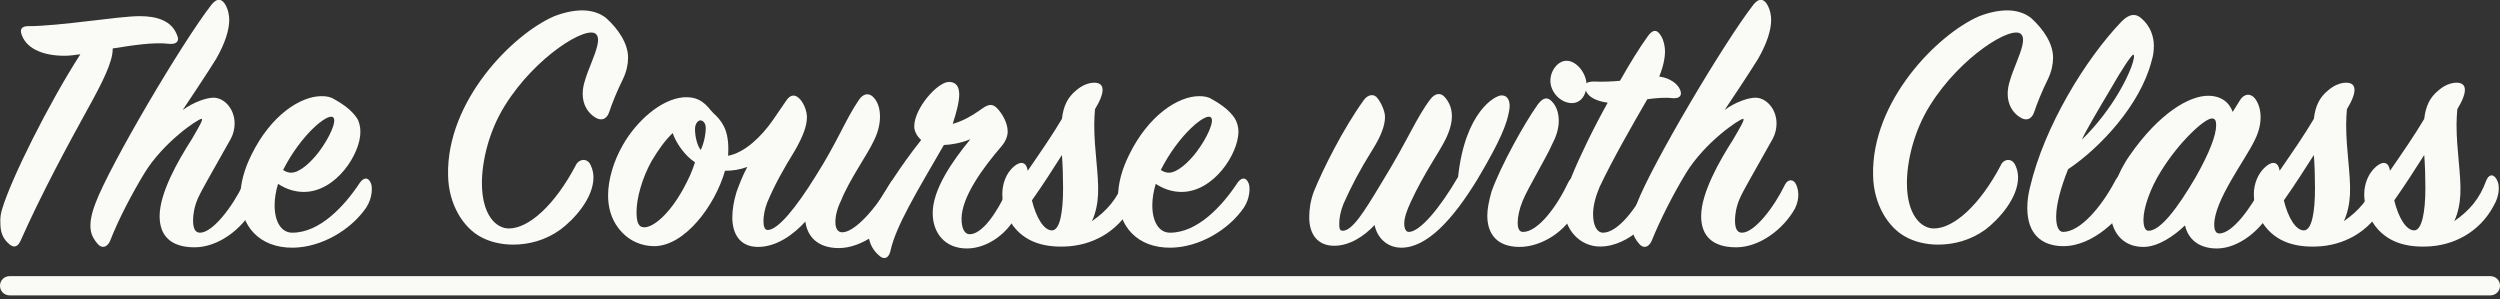 <?xml version="1.0" encoding="utf-8"?>
<!-- Generator: Adobe Illustrator 22.0.1, SVG Export Plug-In . SVG Version: 6.00 Build 0)  -->
<svg version="1.1" id="Layer_1" xmlns="http://www.w3.org/2000/svg" xmlns:xlink="http://www.w3.org/1999/xlink" x="0px" y="0px"
	 viewBox="0 0 650 77.8" enable-background="new 0 0 650 77.8" xml:space="preserve">
<rect x="0" y="0" width="650" height="77.8" fill="#333333" stroke="none"/>
<g>
	<path fill="#FAFAF6" d="M0.6,54.2c2.4-7.9,12-27.2,20.3-40.1c-1.4,0.2-2.8,0.4-4.1,0.4c-6.2,0-10.3-2.2-11.3-5.9
		C5.2,7.3,6,6.8,7.3,6.8c8.3,0,23.5-2.6,29-2.6c4.4,0,8.4,1.1,9.8,5.1c0.5,1.1,0.1,2.3-2.1,2.1c-4.1-0.5-9.6,0.4-14.7,1.2
		c0.1,3.4-2.7,8.9-6.7,16.1c-4.9,8.9-11.8,21.6-17.3,34c-0.8,1.7-1.9,1.8-3.2,0.5c-1.4-1.3-2-2.9-2-5.2C0,56.8,0.2,55.4,0.6,54.2z"
		/>
	<path fill="#FAFAF6" d="M50.6,64.3c-6.3,0-9.1-3.1-9.1-8.1c0-6,4.7-14.3,8.3-19.9c1.8-3.1,3.2-5.4,2.6-5.4c-0.9,0-9.9,6-14.9,14.2
		c-3.2,5.3-6.7,11.9-8.9,17.6c-0.8,1.7-2.2,2-3.3,0.6c-1.5-1.8-2.9-4.1-0.5-10.4C28.5,43,47.3,11.1,55,1.2c1.5-1.9,2.9-1.5,3.8,0.4
		c0.5,1,0.8,2.3,0.8,3.6c0,2.6-1.1,6.1-3.4,10.1c-1.9,3.1-7.8,12-8.7,13.3c2.9-2.1,6.2-3.2,8-3.2c2.8,0,5.5,2.9,5.5,6.7
		c0,1.3-0.3,2.7-1,4c-5.2,9.3-7.6,13.3-8.6,15.6c-0.9,2.1-1.2,4.1-1.2,5.6c0,2,0.5,3.2,1.8,3.2c3.3,0,8.4-6.7,11.2-12.5
		c0.7-1.4,2.2-1.6,2.9,0c0.5,1.1,1.1,3.3-0.3,6.2C62.9,59.6,56.7,64.3,50.6,64.3z"/>
	<path fill="#FAFAF6" d="M79,49.9c-2.3,0-4.6-0.7-6.7-2.1c-0.6,1.9-0.9,3.9-0.9,5.6c0,4.2,1.7,7.1,4.6,7.1c7.2,0,13.6-7,17.5-12.9
		c1-1.5,2.3-1.7,3,0.2c0.3,0.9,0.4,3.6-1.3,6.2c-4,5.8-11.6,10.3-19,10.4c-8.8,0.1-13.7-5.7-13.7-13.3c0-3.4,1-7.1,2.9-10.9
		C70.4,30,78.1,25,83.6,25c1.3,0,2.4,0.2,3.3,0.8c2.7,1.5,4.6,3,5.9,4.9c0.6,0.9,0.9,2.3,0.9,3.5C93.8,39.9,87.4,49.9,79,49.9z
		 M73.6,44.2c0.8,0.5,1.4,0.7,2.1,0.7c2.3,0,5.3-2.9,7.2-5.4c2.8-3.7,4.8-8.2,3.7-9C85.2,29.3,78.2,35.1,73.6,44.2z"/>
	<path fill="#FAFAF6" d="M153.6,43c0.5,1,0.7,2.2,0.7,3.1c0,5.5-5.1,11-8.6,13.6c-3.9,2.8-8.2,3.9-12.3,3.9c-3.1,0-6-0.7-8.4-2
		c-4.5-2.4-8.4-8.4-8.5-16.1c-0.4-19.2,16.6-36.4,27.4-41.2c2.5-1,5.1-1.6,7.5-1.6s4.6,0.7,6.2,2c3.2,2.9,5.7,6.6,5.7,10.3
		c0,1.7-0.4,3.6-1.3,5.5c-1.6,3.2-2.9,6.5-3.6,8.6c-0.5,1.6-1.8,2.6-3.7,1.4c-1.9-1.2-3.2-3.3-3.2-6.1c0-1.1,0.2-2.3,0.6-3.5
		c0.4-1.4,1-2.9,1.6-4.4c1.3-3.3,2.5-6.4,1.3-7.6c-2.3-2.5-15.8,5.8-23.7,18.5c-4.2,6.7-6,14.5-6,20.2c0,8.2,3.6,11.8,7,11.8
		c5.2,0,12-6.1,17.5-16.6C150.5,41.4,152.7,40.9,153.6,43z"/>
	<path fill="#FAFAF6" d="M233.5,54.2c-2.8,5.5-9.5,10.3-15.4,10.3c-5.4,0-8.2-2.9-8.7-6.9c-3.1,3.4-7.5,6.6-12.3,6.6
		c-4.9,0-6.7-3.6-6.7-7.7c0-2,0.4-4.3,1.1-6.6c0.7-1.9,1.6-4.3,2.8-6.5c-1.9,0.7-3.8,1-5.8,1C185.9,53.5,178,64,170.1,64
		c-3.1,0-6.7-1.2-9.4-4.8c-1.8-2.4-2.6-5.3-2.6-8.4c0-4,1.4-8.9,3.9-13.2c3.5-6.1,9.8-11.8,15.7-12.3c3.2-0.2,5.1,0.8,7.2,3.5
		c0.5,0.6,1,1,1.4,1.4c1.9,2,3.4,4.5,3,10.3c4.3-0.8,8.6-4.9,11.6-9.2l3.5-5.1c1.1-1.7,2.4-1.8,3.7-0.3c1.1,1.3,1.7,3.2,1.7,4.6
		c0,2.3-1.1,5.1-3.1,8.6c-3.2,5.2-5.3,9-7.2,13.5c-0.7,1.8-1,3.5-1,4.9c0,1.3,0.3,2.3,1.1,2.3c2.7,0,7.5-6,12.4-13.9
		c5.8-9.1,7.8-14.8,11.3-19.9c1.1-1.7,2.7-2,3.9-0.6c1,1.1,1.6,2.8,1.6,4.9c0,1.8-0.4,3.8-1.5,6.1c-1.8,3.9-6.4,10.2-8.6,15.7
		c-1,2-1.5,4-1.5,5.6c0,1.7,0.6,2.7,1.8,2.7c3.2,0,8.8-6.2,12.3-12.5c0.9-1.8,2.2-1.9,3.2-0.1C234.9,48.8,234.9,51.4,233.5,54.2z
		 M167.5,59.1c2.4,0,6.5-3.4,10.1-9.9c1.5-2.7,2.4-4.8,3.1-7c-2.5-1.6-4.9-4.9-5.8-7.6c-2,1.9-3.7,4.3-5.5,7.3
		c-2.5,4.5-3.9,9.7-3.9,13.2C165.5,57.8,166,59.1,167.5,59.1z M183.5,33.3c0-1.4-0.8-2-1.4-2c-0.6,0-1.4,0.8-1.4,2.3
		c0,1.7,0.5,4.2,1.5,5.4C183.2,36.8,183.5,34.5,183.5,33.3z"/>
	<path fill="#FAFAF6" d="M249.4,24.6c0,1.8-0.7,4.6-1.7,7.6c2.3-0.6,4.8-1.9,7.7-4c1.6-1.1,2.6-1.3,3.8-0.1c1.3,1.3,2.8,3.8,2.8,6.1
		c0,1.1-0.5,2.5-1.5,3.7c-5.1,5.9-10.5,13.4-10.5,19c0,2.5,0.8,4,2.1,4c3.2,0,7-5.3,10-11.9c0.8-1.7,2.1-1.8,2.9-0.1
		c0.7,1.3,0.8,3.6-0.3,6.2c-2.3,5.4-7.9,9.5-13.3,9.5c-5.8,0-8.9-4.1-8.9-9.2c0-6.1,5-13.4,9.8-19.2c-2.5,1-4.8,1.4-6.9,1.5
		c-7.1,12.3-12.5,21.1-13.9,27.6c-0.4,1.7-1.6,2.6-3.3,0.8c-1.6-1.5-2.4-3.5-2.4-5.6c0-2.1,0.7-4.4,2-6.8c1.6-3,6.5-10.8,11.7-17.3
		c-1.1-1-1.8-2.3-1.8-3.5c0-4.8,6.1-11.6,9-11.6C248.5,21.3,249.4,22.4,249.4,24.6z"/>
	<path fill="#FAFAF6" d="M263.6,43.3c1.9-1.6,3.3-1.1,3.6,1.1c3.1-4.5,6.5-9.4,8.9-13.5c0.4-3.4,1.5-5.6,3.7-7.4
		c1.5-1.3,3.2-2,4.7-2c2.6,0,3.1,2.1,0.2,6.9c-0.1,1.1-0.2,2.8-0.2,4c0,6.7,1.2,12.9,1,18c-0.1,2.4-0.6,5-1.6,7.1
		c3.9-2.7,6.6-5.8,8.3-10.5c0.9-2.2,2.3-1.5,2.9,0c0.5,0.9,0.8,3.6-0.9,6.6c-3.6,6.7-10.3,10.3-17.4,10.5
		c-5.7,0.2-11.4-1.3-14.6-7.3c-1-1.8-1.6-4.1-1.6-6.3C260.6,47.9,261.5,45.1,263.6,43.3z M276.4,48.9c0-3-0.1-6.1-0.3-8.6
		c-2.3,3.6-4.9,7.7-7.8,11.8c1.1,4.5,3.1,7.8,5.2,7.8C275.6,59.9,276.4,55.1,276.4,48.9z"/>
	<path fill="#FAFAF6" d="M307.2,49.9c-2.3,0-4.6-0.7-6.7-2.1c-0.6,1.9-0.9,3.9-0.9,5.6c0,4.2,1.7,7.1,4.6,7.1
		c7.2,0,13.6-7,17.5-12.9c1-1.5,2.3-1.7,3,0.2c0.3,0.9,0.4,3.6-1.3,6.2c-4,5.8-11.6,10.3-19,10.4c-8.8,0.1-13.7-5.7-13.7-13.3
		c0-3.4,1-7.1,2.9-10.9C298.6,30,306.3,25,311.8,25c1.3,0,2.4,0.2,3.3,0.8c2.7,1.5,4.6,3,5.9,4.9c0.6,0.9,1,2.3,1,3.5
		C322,39.9,315.6,49.9,307.2,49.9z M301.8,44.2c0.8,0.5,1.4,0.7,2.1,0.7c2.3,0,5.3-2.9,7.2-5.4c2.8-3.7,4.8-8.2,3.7-9
		C313.4,29.3,306.4,35.1,301.8,44.2z"/>
	<path fill="#FAFAF6" d="M366.3,60.3c2.8,0,7.9-5.9,12.8-14.3c1.8-16.9,9.6-21.2,11.3-21.2s2.4,1.6,2,3.9c-0.6,3.5-2.2,7.7-8.2,17.8
		c-6.5,10.7-13.3,18-20,17.9c-3.8-0.1-6.2-2.8-6.8-5.9c-2.7,2.9-6.5,5.4-10.5,5.4c-4.5,0-6.5-3.2-6.5-7.4c0-2,0.3-4.3,1.2-6.7
		c2.4-5.9,7.6-16.3,13-23.8c1.1-1.5,2.7-1.7,3.6-0.4c0.8,1,1.9,3.2,1.9,4.8c0,2.3-1.1,5.1-3.3,8.6c-3.2,5.1-5.5,9.5-7.5,14
		c-0.8,2-1.1,3.8-1.1,5.2c0,1.1,0.1,1.8,0.9,1.8c2.5,0,5.6-5,9.7-11.8c4.3-7,6.2-10.7,8-14c1.7-3.2,3.4-6.2,5.1-8.4
		c1.2-1.6,2.6-1.7,3.6-0.7c2.6,2.8,2.6,6.6,0.3,11.2c-1.5,3.1-5.6,8.8-9,16.2c-1.1,2.3-1.7,4.3-1.7,5.6S365.5,60.3,366.3,60.3z"/>
	<path fill="#FAFAF6" d="M395.1,64.2c-5.8,0-8.4-3.3-8.4-8.1c0-1.8,0.4-3.8,1.1-6.3c2.4-6.7,8.5-17.7,12-22.6
		c1.4-1.9,2.6-2.1,3.8-0.7c1.8,1.9,2.6,6,0.1,10.7c-1.8,4.1-6.2,11.2-7.8,15c-0.9,2.2-1.3,4.2-1.3,5.7s0.4,2.4,1.4,2.4
		c3.8,0,8.7-6.4,11.7-12.8c0.8-1.7,2-1.5,2.8,0.2c0.9,1.6,0.8,4-0.5,6.5C407.3,60.2,400.7,64.2,395.1,64.2z M407.3,15.8
		c2.7,0,5.2,3.4,5.2,6.2c0,2.6-1.4,4.8-3.8,4.8c-3,0-5.6-2.9-5.6-5.8C403.1,18.3,405.1,15.8,407.3,15.8z"/>
	<path fill="#FAFAF6" d="M408.7,45.7c1.9-4.7,5.5-12.2,9.3-19c-2.9-0.4-4.7-1.4-5.4-2.6c-1.3-2-0.4-2.9,1.8-2.9
		c2.2,0.1,4.8,0,6.8-0.2c2.9-5.1,4.9-8.3,7.1-11.4c1.4-2.1,2.6-2,3.6-0.2c0.7,1.1,1,2.8,1,3.9c0,1.7-0.4,3.9-1.5,6.6
		c2.9,0.4,4.6,1.9,5.2,3c1,1.7,0.3,2.9-2,2.6c-1.7-0.2-4.2,0-6.3,0.3c-3.6,6.2-9,15.6-12.4,22.8c-1.1,2.6-1.7,5-1.7,7.1
		c0,2.9,1,4.8,2.6,4.8c3.7,0,8.6-6,12-13.1c1-2.3,3.2-2.5,3.9,0.1c0.5,2,0.1,3.4-1,5.6c-1.3,2.9-7.7,11-15.7,11
		c-5,0-9.4-4.1-9.4-10.6C406.8,51.5,407.4,48.8,408.7,45.7z"/>
	<path fill="#FAFAF6" d="M451.4,64.3c-6.3,0-9.1-3.1-9.1-8.1c0-6,4.7-14.3,8.3-19.9c1.8-3.1,3.2-5.4,2.6-5.4c-0.9,0-9.9,6-14.9,14.2
		c-3.2,5.3-6.6,11.9-8.9,17.6c-0.8,1.7-2.2,2-3.3,0.6c-1.5-1.8-2.8-4.1-0.5-10.4c3.8-10,22.6-41.8,30.3-51.7
		c1.5-1.9,2.9-1.5,3.8,0.4c0.5,1,0.8,2.3,0.8,3.6c0,2.6-1.1,6.1-3.4,10.1c-1.9,3.1-7.8,12-8.7,13.3c2.8-2.1,6.2-3.2,8-3.2
		c2.8,0,5.5,2.9,5.5,6.7c0,1.3-0.3,2.7-1,4c-5.2,9.3-7.6,13.3-8.6,15.6c-0.9,2.1-1.2,4.1-1.2,5.6c0,2,0.5,3.2,1.8,3.2
		c3.3,0,8.4-6.7,11.2-12.5c0.7-1.4,2.2-1.6,2.9,0c0.5,1.1,1.1,3.3-0.3,6.2C463.7,59.6,457.5,64.3,451.4,64.3z"/>
	<path fill="#FAFAF6" d="M524,43c0.5,1,0.7,2.2,0.7,3.1c0,5.5-5.1,11-8.5,13.6c-3.9,2.8-8.2,3.9-12.3,3.9c-3.1,0-6-0.7-8.4-2
		c-4.5-2.4-8.4-8.4-8.5-16.1c-0.4-19.2,16.6-36.4,27.4-41.2c2.5-1,5.1-1.6,7.5-1.6s4.6,0.7,6.2,2c3.2,2.9,5.7,6.6,5.7,10.3
		c0,1.7-0.4,3.6-1.3,5.5c-1.6,3.2-2.9,6.5-3.6,8.6c-0.5,1.6-1.8,2.6-3.7,1.4c-1.9-1.2-3.2-3.3-3.2-6.1c0-1.1,0.2-2.3,0.6-3.5
		c0.4-1.4,1-2.9,1.6-4.4c1.3-3.3,2.5-6.4,1.3-7.6c-2.3-2.5-15.8,5.8-23.7,18.5c-4.2,6.7-6,14.5-6,20.2c0,8.2,3.6,11.8,7,11.8
		c5.2,0,12-6.1,17.5-16.6C520.9,41.4,523.1,40.9,524,43z"/>
	<path fill="#FAFAF6" d="M559.4,15.9c-2.9,11.3-13.3,22.5-21.7,28.1c-1.9,4.8-3.1,9.1-3.1,12.4c0,2.3,0.6,3.9,1.8,3.9
		c4.4,0,9.9-6.4,13.5-13.2c1.2-2.4,3.3-2.4,4,0.1c0.4,1.4,0.3,3.6-1,6.2c-1.4,2.9-8.5,10.6-16.4,10.6c-5.8,0-9.4-3.3-9.4-9.9
		c0-1.6,0.2-3.5,0.7-5.4c3.7-15.8,14.4-33.3,23.8-43.1c1.8-1.8,3.5-2.4,5.3-0.7c2.1,1.8,3.1,4.5,3.1,6.9
		C560,13.2,559.9,14.3,559.4,15.9z M548.6,23.4c-2.5,4.2-6.7,11.3-7.3,12.9c4.1-4,7.3-8.4,9.5-12.1c3.2-5.4,4.5-9.6,3.9-10
		C554.3,14.1,551.8,17.8,548.6,23.4z"/>
	<path fill="#FAFAF6" d="M574.1,24.9c3.4,0,5.5,1.7,6.4,4.2l1.8-2.9c1.1-1.9,2.8-2,3.9-0.7c1.6,1.9,2.5,6.1,0,11
		c-2.5,5.2-10.5,15.6-10.5,21.9c0,1.4,0.4,2.3,1.3,2.3c3.4,0,8.2-6.5,11.3-12.6c1-1.9,1.9-2,2.8,0c0.4,0.9,1,3.4-0.4,6.2
		c-2.5,5.2-8.5,10.3-14.3,10.3c-4.8,0-7.5-2.5-8.3-6c-2.8,2.7-7,5.6-10.8,5.6c-5.6,0-8.6-4.1-8.6-9.7c0-4.1,1.7-9.4,5.1-14.2
		C561.4,29.4,569.2,24.9,574.1,24.9z M570.8,46.2c3.7-6.5,5.4-11.1,5.4-13.6c0-1.1-0.2-1.8-1.1-1.8c-1.9,0-8.5,6-13.3,13.8
		c-2.8,4.5-4.5,9.5-4.5,12.5c0,1.7,0.4,2.9,1.3,2.9C561.7,60,566.1,54.2,570.8,46.2z"/>
	<path fill="#FAFAF6" d="M589.1,43.3c1.9-1.6,3.3-1.1,3.6,1.1c3.1-4.5,6.5-9.4,8.9-13.5c0.4-3.4,1.5-5.6,3.7-7.4
		c1.5-1.3,3.2-2,4.7-2c2.6,0,3.1,2.1,0.2,6.9c-0.1,1.1-0.2,2.8-0.2,4c0,6.7,1.2,12.9,1,18c-0.1,2.4-0.6,5-1.6,7.1
		c3.9-2.7,6.6-5.8,8.3-10.5c0.9-2.2,2.3-1.5,2.9,0c0.5,0.9,0.8,3.6-1,6.6c-3.6,6.7-10.3,10.3-17.4,10.5c-5.7,0.2-11.4-1.3-14.6-7.3
		c-1-1.8-1.6-4.1-1.6-6.3C586,47.9,587,45.1,589.1,43.3z M601.9,48.9c0-3-0.1-6.1-0.3-8.6c-2.3,3.6-4.9,7.7-7.8,11.8
		c1.1,4.5,3.1,7.8,5.2,7.8C601.1,59.9,601.9,55.1,601.9,48.9z"/>
	<path fill="#FAFAF6" d="M617.8,43.3c1.9-1.6,3.3-1.1,3.6,1.1c3.1-4.5,6.5-9.4,8.9-13.5c0.4-3.4,1.5-5.6,3.7-7.4
		c1.5-1.3,3.2-2,4.7-2c2.6,0,3.1,2.1,0.2,6.9c-0.1,1.1-0.2,2.8-0.2,4c0,6.7,1.2,12.9,1,18c-0.1,2.4-0.6,5-1.6,7.1
		c3.9-2.7,6.6-5.8,8.3-10.5c0.9-2.2,2.3-1.5,2.9,0c0.5,0.9,0.8,3.6-1,6.6c-3.6,6.7-10.3,10.3-17.4,10.5c-5.7,0.2-11.4-1.3-14.6-7.3
		c-1-1.8-1.6-4.1-1.6-6.3C614.7,47.9,615.7,45.1,617.8,43.3z M630.6,48.9c0-3-0.1-6.1-0.3-8.6c-2.3,3.6-4.9,7.7-7.8,11.8
		c1.1,4.5,3.1,7.8,5.2,7.8C629.7,59.9,630.6,55.1,630.6,48.9z"/>
</g>
<path fill="#FAFAF6" d="M647.5,76.8H2.5c-1.4,0-2.5-1.1-2.5-2.5v0c0-1.4,1.1-2.5,2.5-2.5h645c1.4,0,2.5,1.1,2.5,2.5v0
	C650,75.7,648.9,76.8,647.5,76.8z"/>
</svg>
